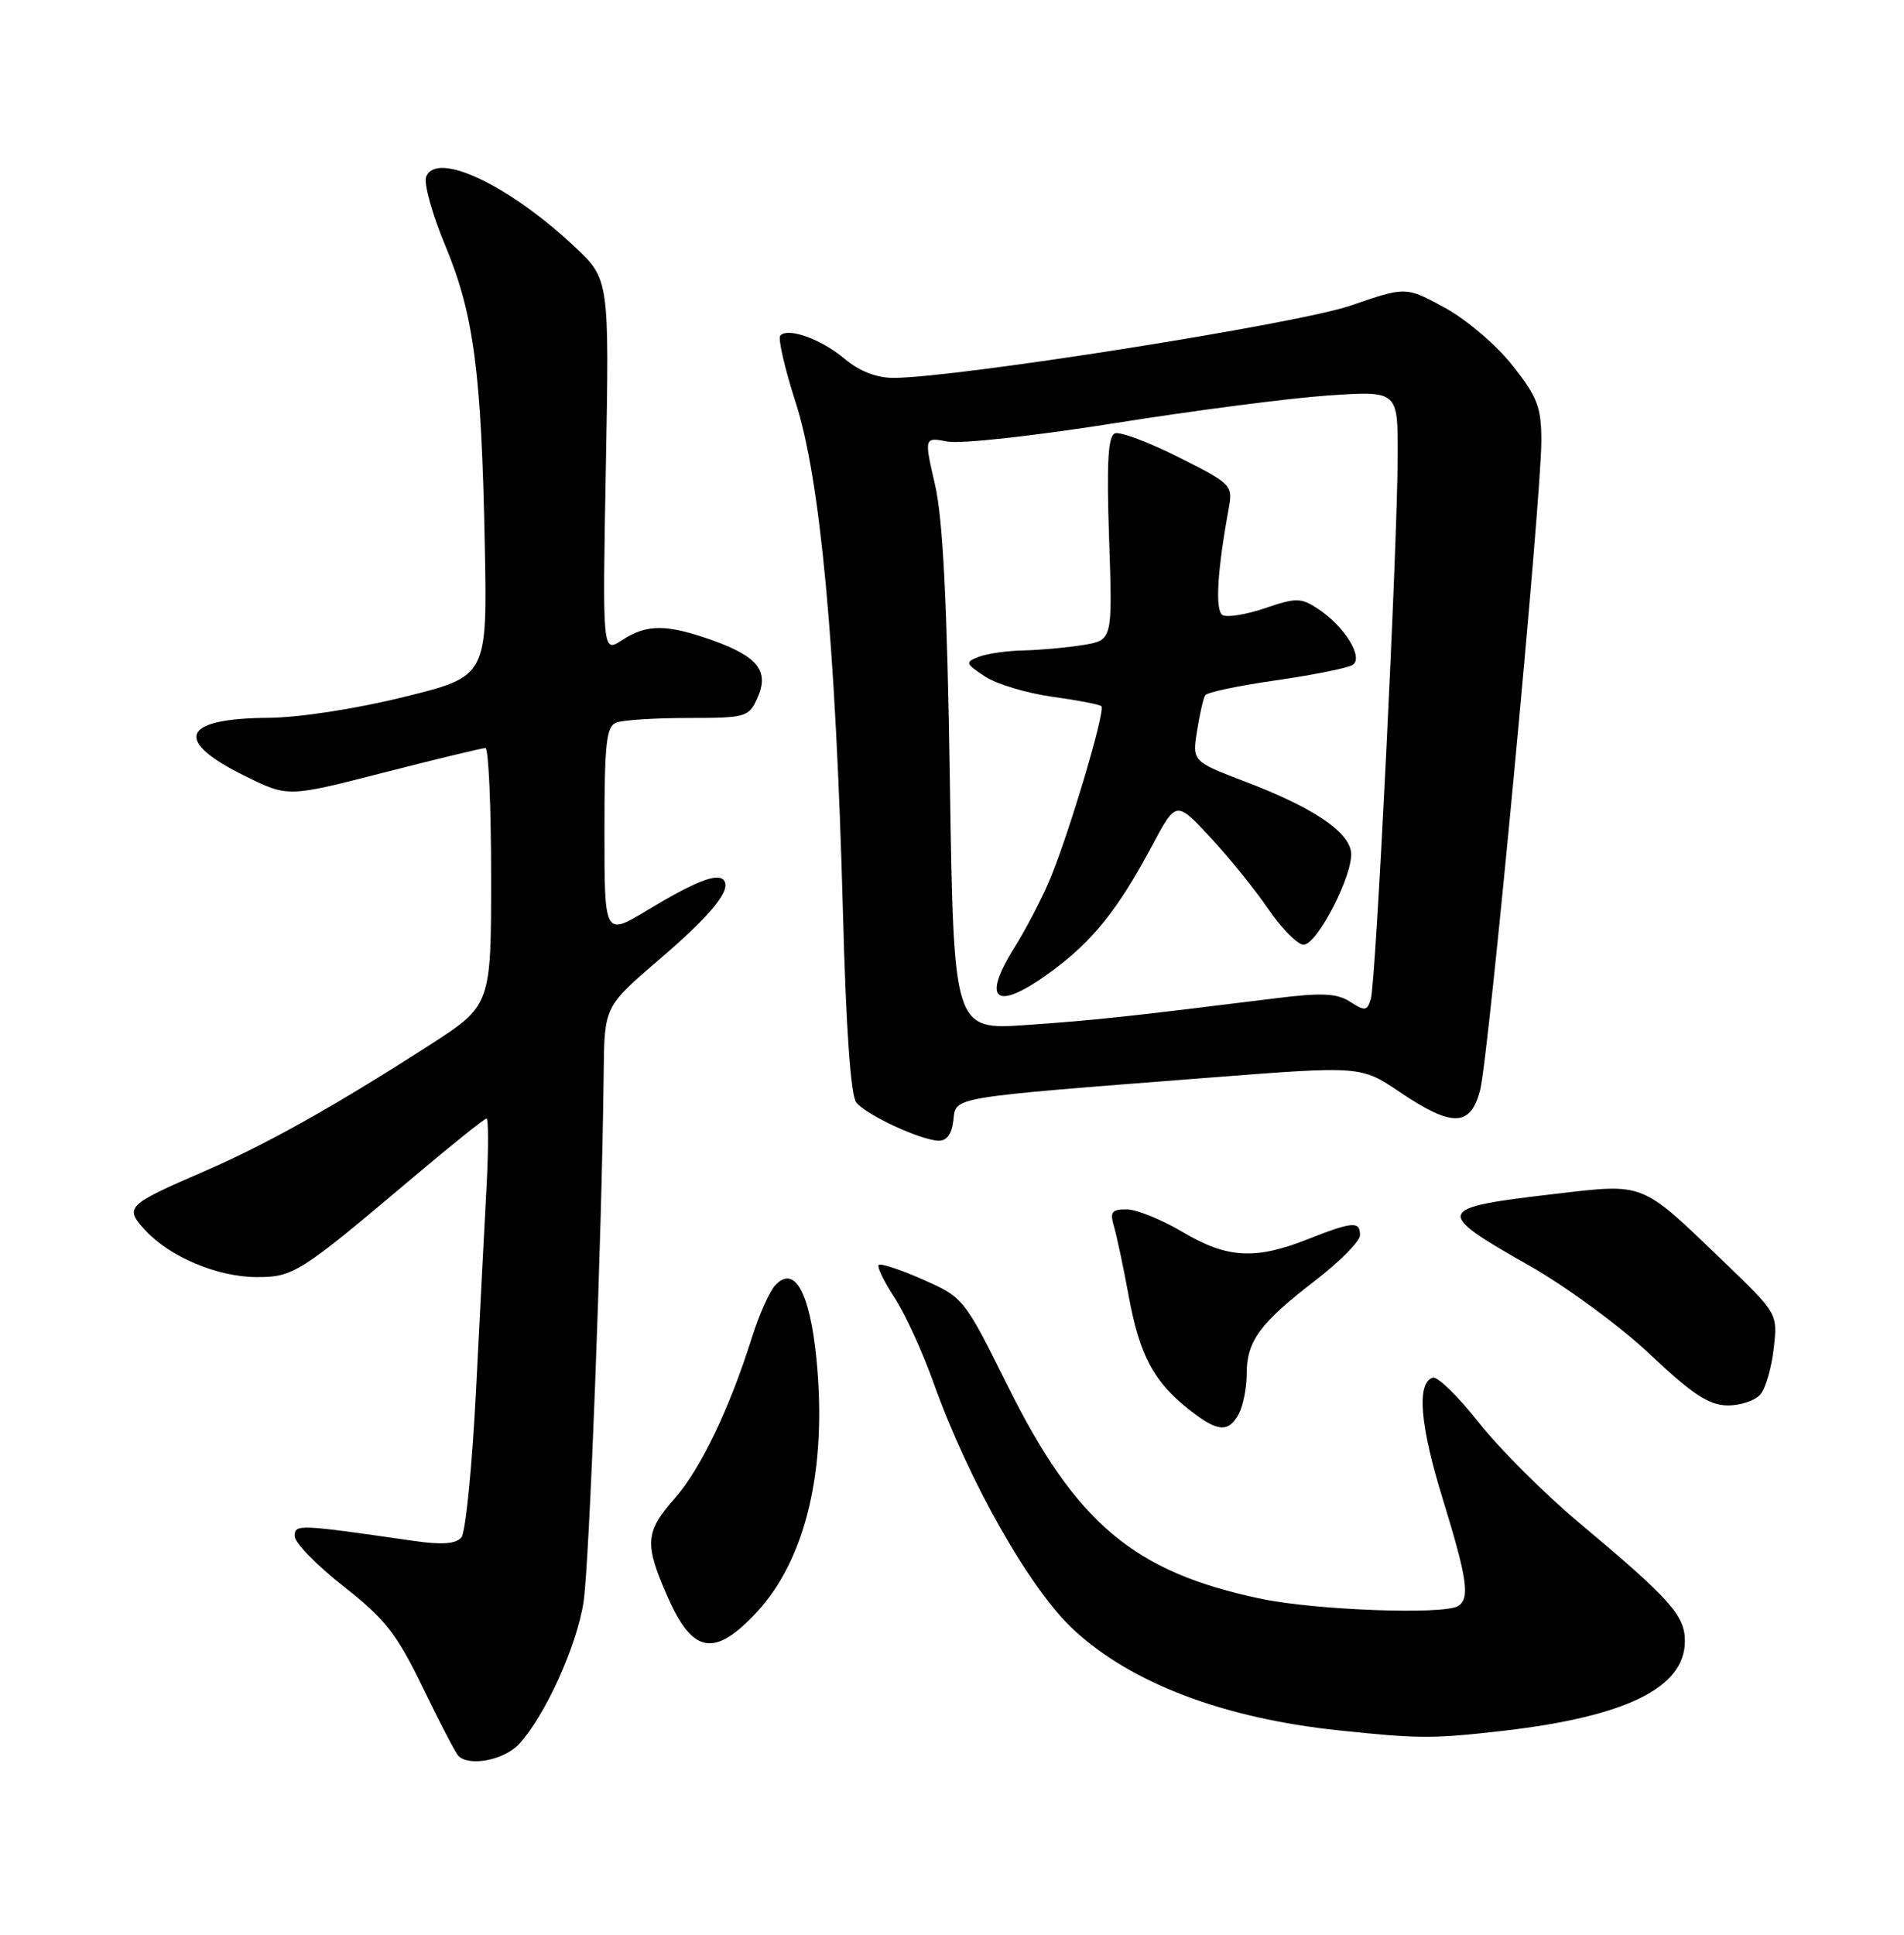<?xml version="1.0" encoding="UTF-8" standalone="no"?>
<!DOCTYPE svg PUBLIC "-//W3C//DTD SVG 1.1//EN" "http://www.w3.org/Graphics/SVG/1.1/DTD/svg11.dtd" >
<svg xmlns="http://www.w3.org/2000/svg" xmlns:xlink="http://www.w3.org/1999/xlink" version="1.1" viewBox="0 0 252 256">
 <g >
 <path fill="currentColor"
d=" M 68.72 230.75 C 72.16 226.99 76.33 217.82 77.23 212.00 C 78.00 207.02 79.67 163.41 79.90 141.84 C 80.00 133.18 80.00 133.18 87.25 126.96 C 94.26 120.96 96.95 117.61 95.73 116.40 C 94.84 115.51 91.89 116.69 85.67 120.44 C 80.00 123.85 80.00 123.85 80.00 110.03 C 80.00 98.35 80.24 96.12 81.58 95.61 C 82.45 95.27 86.74 95.00 91.10 95.00 C 98.67 95.00 99.10 94.88 100.22 92.42 C 101.85 88.85 100.37 86.91 94.40 84.76 C 88.26 82.56 85.62 82.55 82.33 84.70 C 79.73 86.41 79.73 86.41 80.19 61.67 C 80.64 36.94 80.64 36.94 76.00 32.59 C 67.25 24.41 57.73 19.94 56.40 23.40 C 56.07 24.26 57.20 28.34 58.92 32.47 C 62.71 41.56 63.71 49.12 64.16 72.00 C 64.50 89.49 64.50 89.49 53.50 92.21 C 47.08 93.80 39.59 94.95 35.50 94.98 C 23.97 95.06 22.85 97.99 32.53 102.73 C 38.12 105.48 38.12 105.48 50.81 102.22 C 57.79 100.43 63.84 98.97 64.25 98.98 C 64.66 98.99 65.00 106.66 65.00 116.02 C 65.00 133.04 65.00 133.04 56.75 138.35 C 44.19 146.42 35.26 151.42 27.00 155.00 C 16.74 159.44 16.43 159.75 19.22 162.78 C 22.45 166.29 28.75 168.95 33.91 168.98 C 38.83 169.00 39.64 168.49 54.70 155.77 C 59.76 151.50 64.12 148.00 64.39 148.00 C 64.65 148.00 64.66 151.94 64.41 156.75 C 64.15 161.56 63.52 173.76 63.01 183.85 C 62.50 193.94 61.63 202.74 61.07 203.42 C 60.34 204.29 58.53 204.43 54.77 203.89 C 39.39 201.67 39.00 201.65 39.00 203.27 C 39.00 204.12 41.91 207.10 45.47 209.90 C 51.01 214.25 52.51 216.18 55.98 223.33 C 58.20 227.93 60.31 231.98 60.68 232.34 C 62.13 233.79 66.77 232.87 68.72 230.75 Z  M 198.90 229.02 C 215.22 227.14 223.00 223.31 223.00 217.15 C 223.00 213.75 221.07 211.59 209.02 201.50 C 204.42 197.65 198.43 191.67 195.71 188.21 C 192.98 184.75 190.24 182.08 189.63 182.29 C 187.47 182.99 187.93 188.56 190.96 198.37 C 194.22 208.95 194.58 211.52 192.98 212.51 C 191.09 213.68 174.17 213.06 166.98 211.56 C 150.11 208.05 142.45 201.62 133.37 183.38 C 127.62 171.80 127.52 171.68 122.16 169.31 C 119.18 167.99 116.55 167.12 116.30 167.37 C 116.05 167.61 116.99 169.55 118.37 171.66 C 119.76 173.77 122.10 178.88 123.57 183.00 C 128.24 196.06 136.34 210.33 142.14 215.68 C 149.80 222.75 161.98 227.36 177.22 228.96 C 187.84 230.08 189.64 230.08 198.90 229.02 Z  M 100.14 213.34 C 106.69 206.30 109.52 194.24 108.04 179.66 C 107.16 170.94 105.14 167.36 102.62 170.04 C 101.86 170.84 100.46 173.97 99.51 177.00 C 96.53 186.45 92.74 194.35 89.31 198.25 C 85.36 202.73 85.26 204.26 88.40 211.38 C 91.70 218.83 94.58 219.31 100.14 213.34 Z  M 163.96 187.07 C 164.53 186.00 165.00 183.63 165.00 181.79 C 165.00 177.46 166.74 175.08 174.03 169.47 C 177.32 166.95 180.00 164.23 180.00 163.44 C 180.00 161.54 179.04 161.62 173.00 164.00 C 166.10 166.72 162.39 166.50 156.50 163.00 C 153.75 161.37 150.44 160.03 149.13 160.02 C 147.15 160.00 146.87 160.36 147.43 162.25 C 147.80 163.49 148.69 167.68 149.40 171.56 C 150.84 179.34 152.70 182.83 157.39 186.52 C 161.15 189.49 162.60 189.61 163.96 187.07 Z  M 233.00 184.50 C 233.69 183.67 234.48 180.93 234.76 178.40 C 235.28 173.80 235.28 173.80 228.10 166.90 C 217.10 156.32 217.75 156.59 205.92 157.96 C 189.84 159.83 189.69 160.25 202.47 167.50 C 207.33 170.26 214.47 175.51 218.39 179.21 C 223.98 184.48 226.17 185.93 228.63 185.96 C 230.35 185.98 232.32 185.32 233.00 184.50 Z  M 126.18 148.25 C 126.55 145.08 125.23 145.30 160.31 142.57 C 180.13 141.03 180.13 141.03 185.30 144.52 C 192.21 149.17 194.63 149.11 195.90 144.25 C 197.03 139.90 204.00 66.00 204.00 58.34 C 204.00 53.87 203.49 52.53 200.17 48.34 C 198.06 45.66 194.05 42.25 191.21 40.71 C 186.07 37.91 186.07 37.91 178.78 40.43 C 171.83 42.84 126.51 50.00 118.24 50.00 C 116.02 50.00 113.73 49.11 111.82 47.50 C 108.72 44.89 104.36 43.31 103.28 44.39 C 102.93 44.73 103.85 48.72 105.31 53.26 C 108.58 63.37 110.61 85.31 111.56 120.50 C 111.97 136.10 112.60 144.99 113.34 145.89 C 114.69 147.54 121.77 150.83 124.18 150.93 C 125.30 150.98 125.97 150.07 126.18 148.25 Z  M 125.72 103.39 C 125.36 79.77 124.80 68.72 123.76 64.17 C 122.30 57.83 122.30 57.83 125.45 58.43 C 127.18 58.75 137.13 57.65 147.55 55.99 C 157.97 54.33 170.66 52.68 175.75 52.33 C 185.00 51.70 185.00 51.70 184.99 60.10 C 184.98 71.87 182.11 130.09 181.43 132.21 C 180.94 133.77 180.63 133.81 178.69 132.55 C 176.95 131.43 174.97 131.33 169.00 132.07 C 148.96 134.56 144.82 135.00 135.86 135.62 C 126.22 136.29 126.22 136.29 125.72 103.39 Z  M 139.15 128.54 C 144.61 124.53 147.95 120.37 152.42 112.01 C 155.66 105.93 155.66 105.93 160.12 110.72 C 162.58 113.35 166.05 117.64 167.84 120.25 C 169.63 122.86 171.74 125.00 172.53 125.00 C 174.37 125.00 179.21 115.51 178.81 112.70 C 178.41 109.95 173.70 106.82 164.85 103.44 C 157.79 100.74 157.79 100.74 158.43 96.72 C 158.78 94.50 159.27 92.38 159.50 92.00 C 159.74 91.61 163.95 90.72 168.87 90.02 C 173.78 89.31 178.35 88.40 179.01 87.99 C 180.54 87.05 177.95 82.85 174.41 80.54 C 172.19 79.08 171.55 79.07 167.41 80.48 C 164.90 81.33 162.38 81.73 161.80 81.38 C 160.80 80.76 161.11 75.55 162.62 67.31 C 163.19 64.21 163.04 64.04 156.00 60.50 C 152.03 58.50 148.24 57.08 147.56 57.34 C 146.65 57.69 146.45 61.22 146.79 71.25 C 147.25 84.70 147.25 84.70 143.38 85.34 C 141.24 85.69 137.70 86.01 135.50 86.06 C 133.30 86.10 130.62 86.49 129.54 86.91 C 127.70 87.62 127.76 87.80 130.38 89.52 C 131.93 90.53 135.93 91.73 139.27 92.19 C 142.62 92.65 145.54 93.21 145.77 93.44 C 146.37 94.04 141.17 111.36 138.74 116.87 C 137.62 119.42 135.64 123.18 134.35 125.23 C 129.76 132.52 131.81 133.93 139.15 128.54 Z "/>
</g>
</svg>